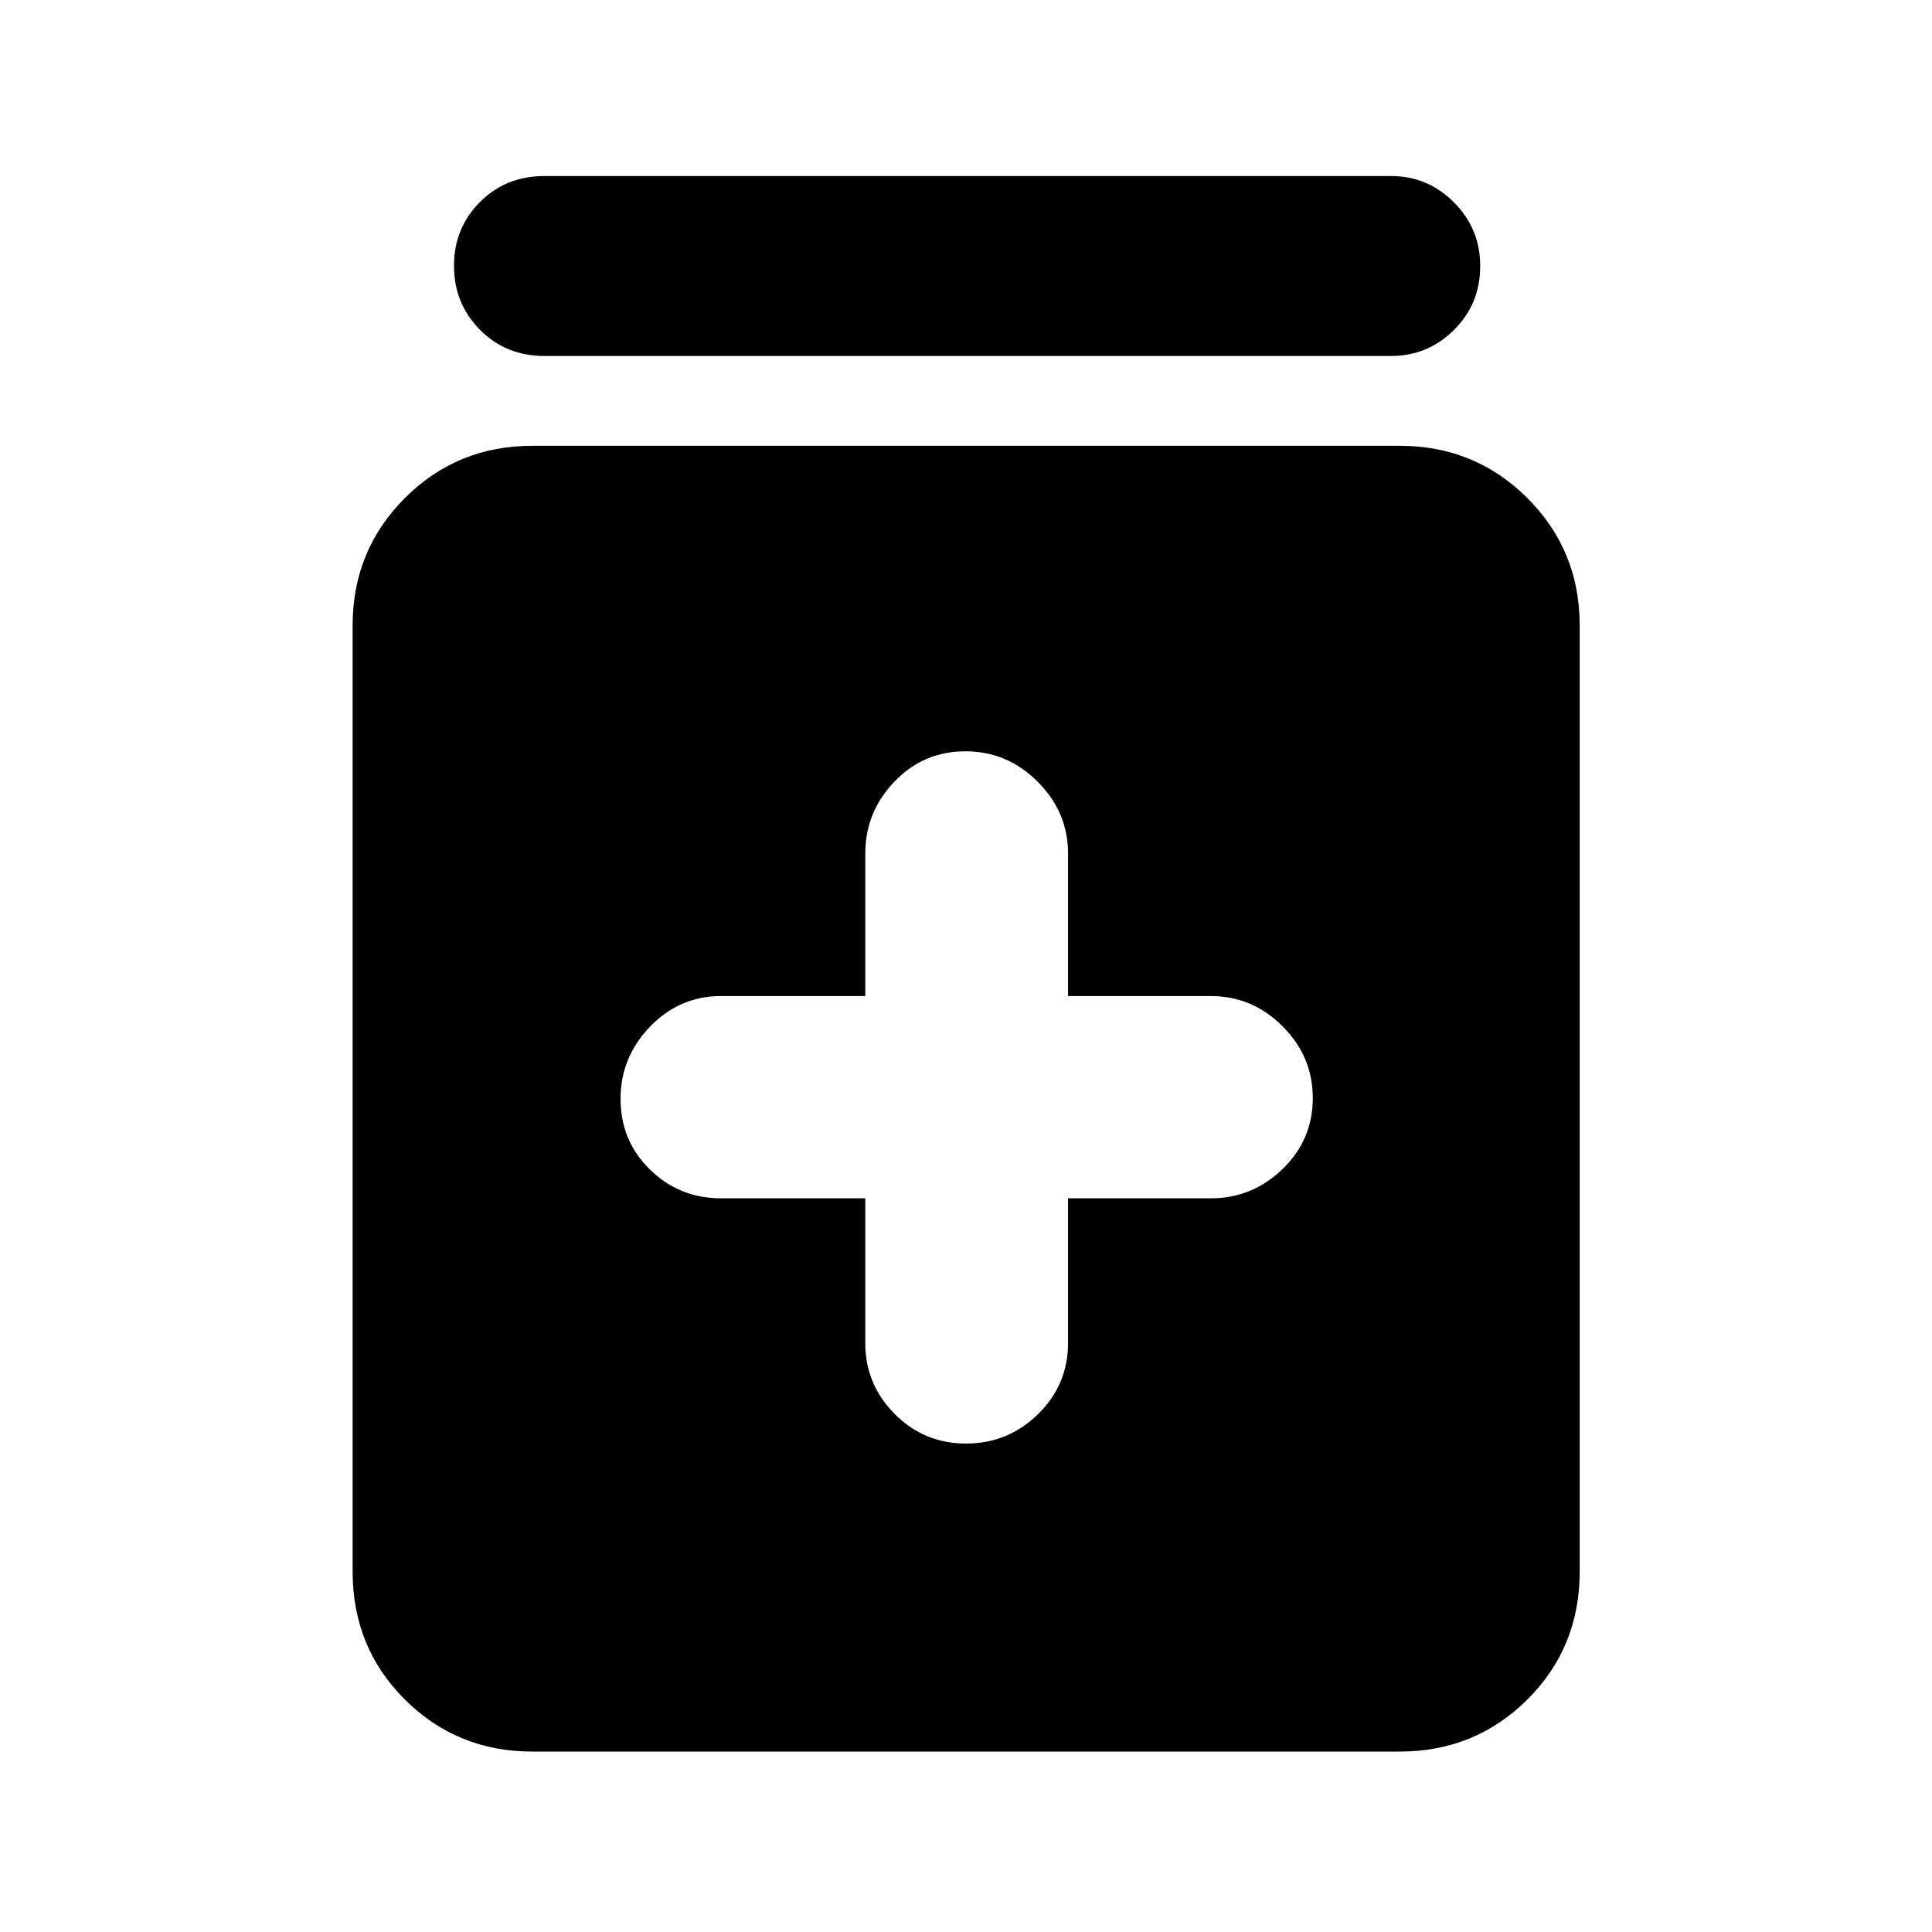 <svg xmlns="http://www.w3.org/2000/svg" height="40" viewBox="0 -960 960 960" width="40"><path d="M429.96-364.56v72.01q0 20.43 14.59 35.13 14.6 14.71 35.45 14.71t35.78-14.6q14.93-14.59 14.93-35.44v-71.81h70.9q20.63 0 35.67-14.55 15.04-14.54 15.04-35.25 0-20.7-15.04-35.7-15.04-15.01-35.67-15.01h-70.9v-70.9q0-20.47-15.09-35.59-15.08-15.12-35.94-15.12-20.85 0-35.29 15.12-14.43 15.12-14.43 35.59v70.9h-71.77q-20.43 0-35.13 15.16-14.71 15.17-14.71 35.94 0 20.78 14.59 35.09 14.6 14.32 35.45 14.32h71.57ZM264.48-89.66q-37.34 0-63.3-25.84-25.96-25.84-25.96-63.58v-470.14q0-37.33 25.96-63.3 25.96-25.96 63.3-25.96h431.04q37.4 0 63.41 25.96 26.01 25.97 26.01 63.3v470.14q0 37.74-26.01 63.58-26.01 25.84-63.41 25.84H264.48Zm6.07-693.45q-19.19 0-32.08-13.04-12.88-13.05-12.88-31.79t12.88-31.66q12.89-12.93 32.08-12.93h420.66q18.2 0 31.25 13.09t13.05 31.62q0 18.86-13.05 31.78-13.05 12.93-31.25 12.93H270.55Z"/></svg>